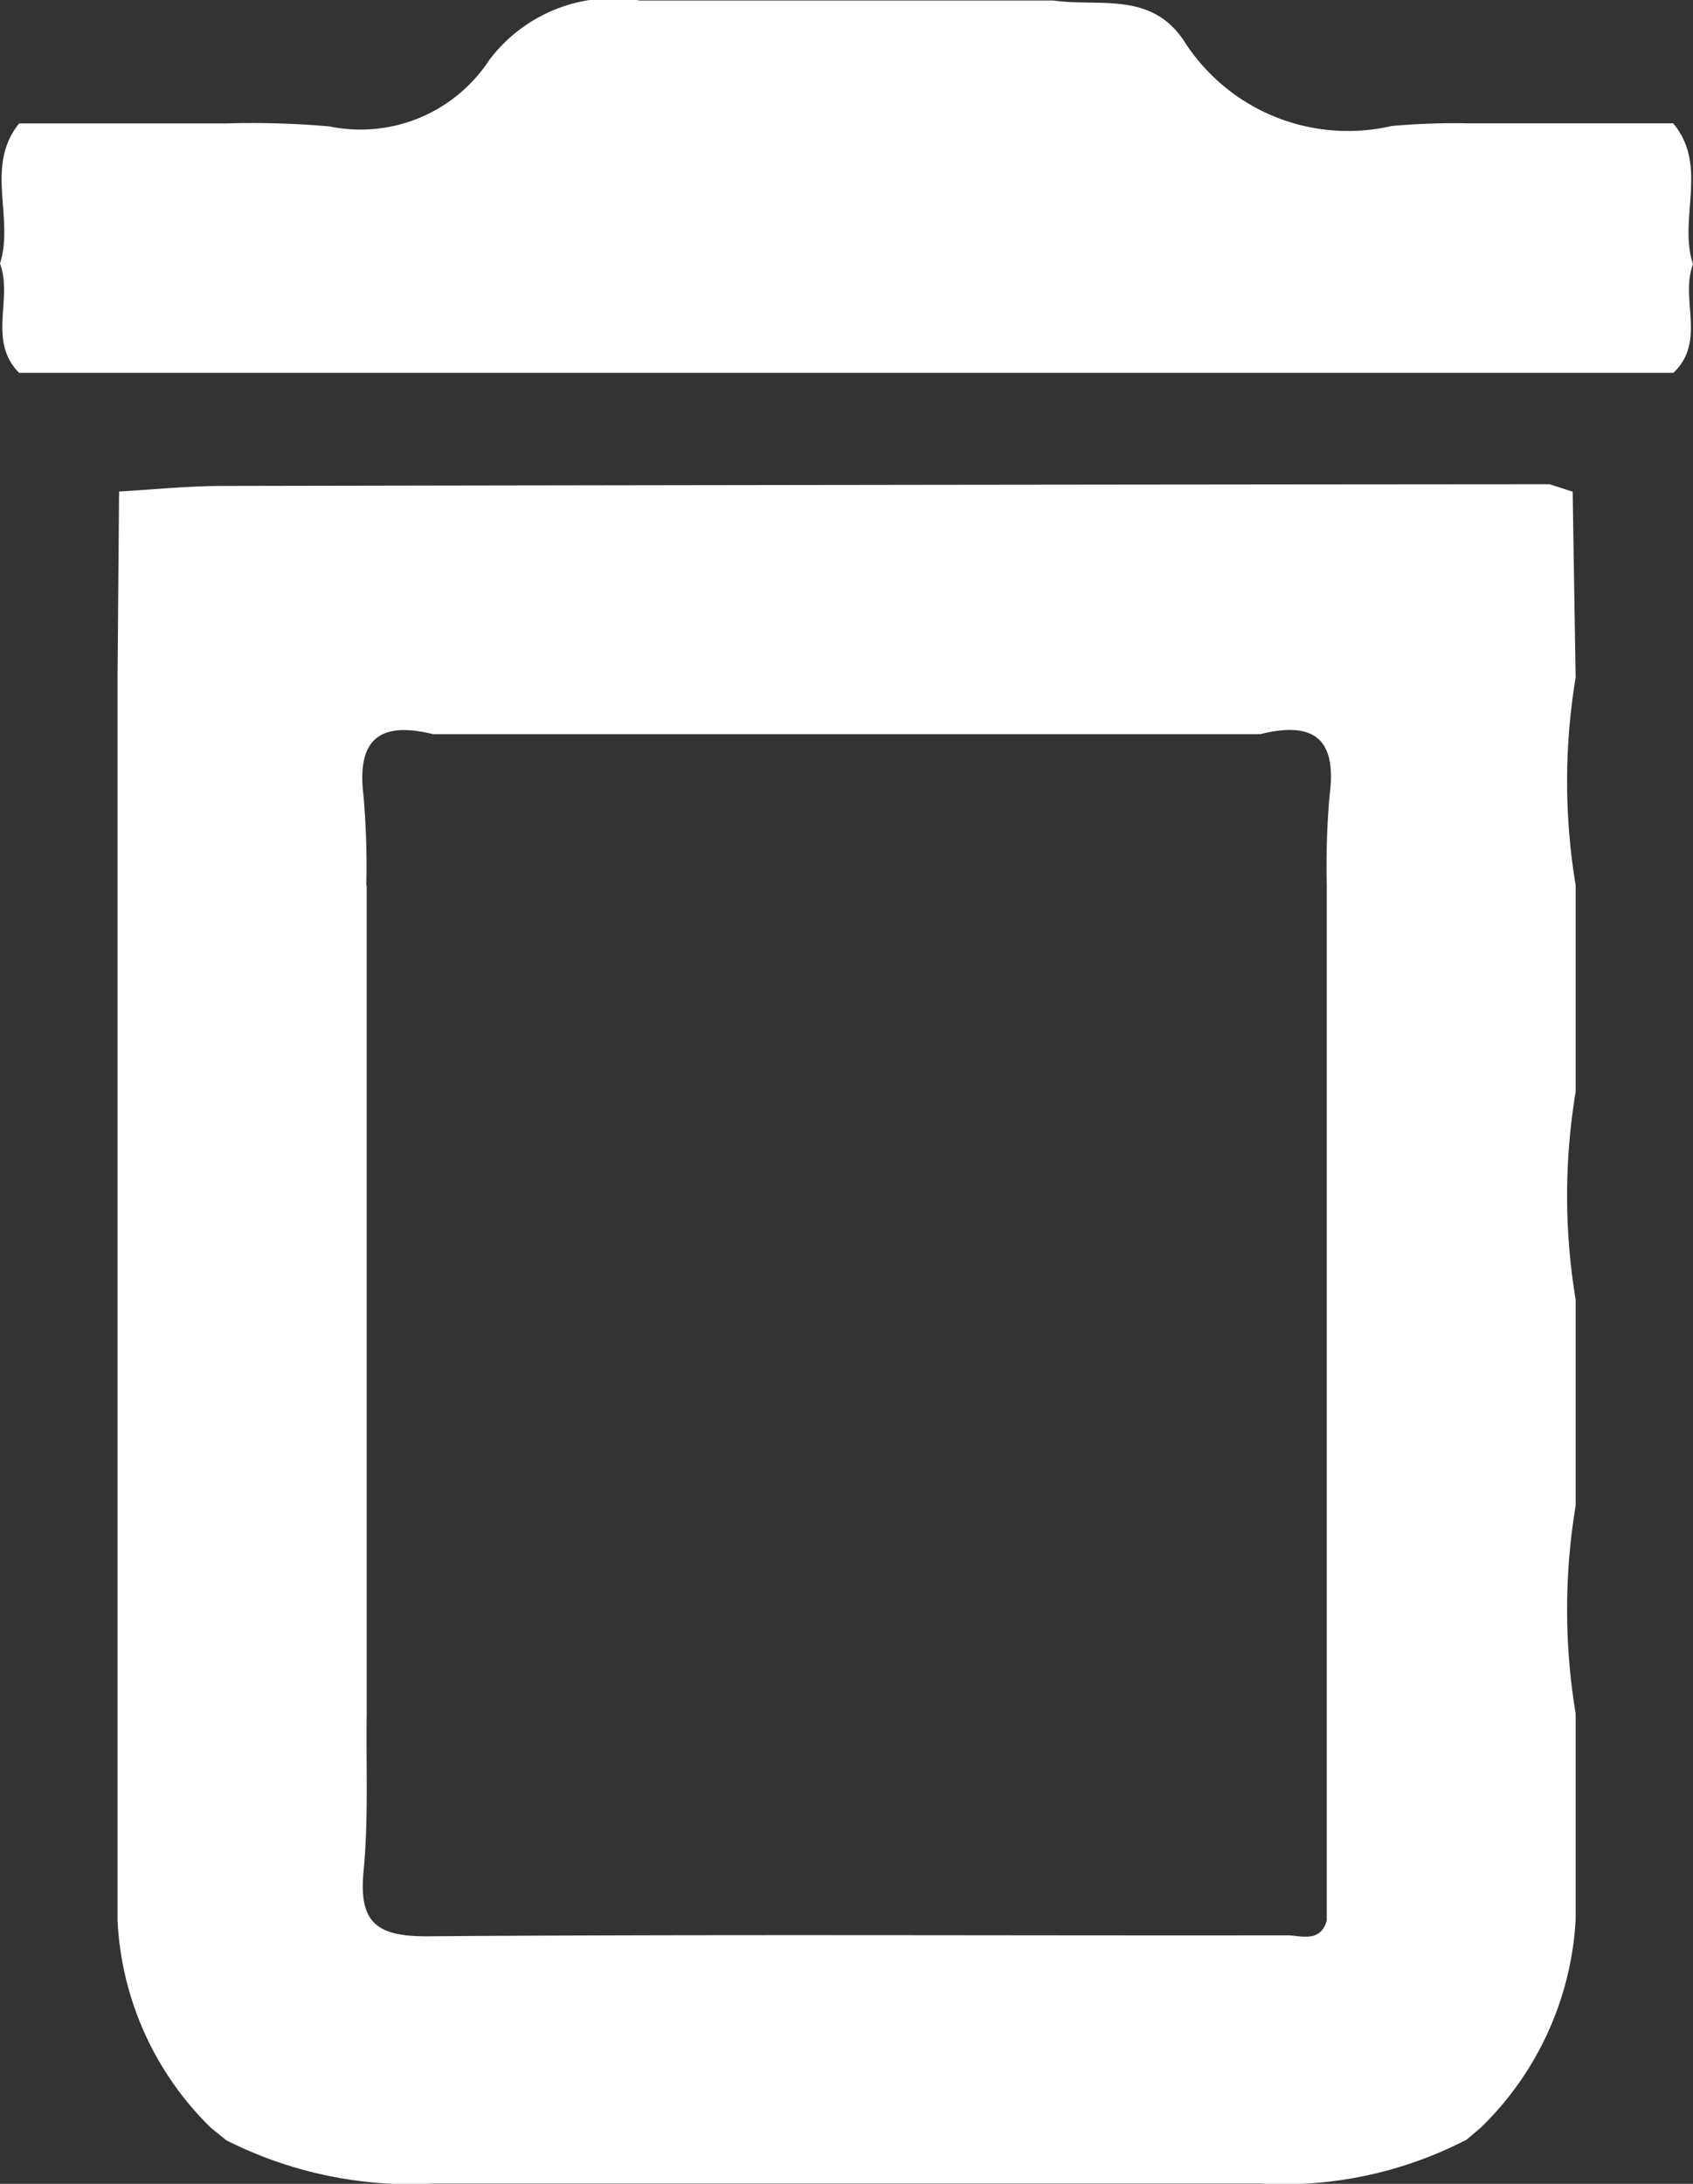 <svg xmlns="http://www.w3.org/2000/svg" xmlns:xlink="http://www.w3.org/1999/xlink" width="17.673" height="22.789" viewBox="0 0 17.673 22.789">
  <rect x="0" y="0" width="17.673" height="22.789" fill="#333333" stroke="none"/>
  <defs>
    <clipPath id="clip-path">
      <rect id="Rectangle_474" data-name="Rectangle 474" width="17.673" height="22.789" fill="#fff"/>
    </clipPath>
  </defs>
  <g id="Group_1020" data-name="Group 1020" clip-path="url(#clip-path)">
    <path id="Path_1094" data-name="Path 1094" d="M17.467,1.288c.371.447.049.992.206,1.469-.138.365.142.806-.205,1.134H.2C-.133,3.556.137,3.117,0,2.75c.152-.476-.162-1.015.2-1.462H2.364a9.241,9.241,0,0,1,1.074.031A1.607,1.607,0,0,0,5.107.627,1.619,1.619,0,0,1,6.677.005h4.317c.477.069,1.021-.1,1.366.423a2.028,2.028,0,0,0,2.167.887,7.257,7.257,0,0,1,.788-.028h2.153" transform="translate(0 0)" fill="#fff"/>
    <path id="Path_1095" data-name="Path 1095" d="M8.5,35.025c.357-.02.713-.057,1.07-.058q6.931-.013,13.863-.018l.241.078q.015.97.031,1.939a6.626,6.626,0,0,0,0,2.168V41.29a6.626,6.626,0,0,0,0,2.168v2.151a6.627,6.627,0,0,0,0,2.168q0,1.076,0,2.153a3.276,3.276,0,0,1-.987,2.166l-.151.128a4.157,4.157,0,0,1-2.153.459H11.775a4.269,4.269,0,0,1-2.155-.452L9.458,52.1a3.238,3.238,0,0,1-.974-2.167V36.968L8.5,35.025m2.585,4.11v8.643c-.008.55.02,1.1-.033,1.648s.151.68.678.676c2.987-.022,5.973-.006,8.96-.01.147,0,.348.083.417-.154V39.129a8.531,8.531,0,0,1,.029-.93c.081-.6-.17-.779-.722-.642H11.777c-.554-.136-.8.05-.725.647a8.659,8.659,0,0,1,.029.93" transform="translate(-7.257 -29.896)" fill="#fff"/>
  </g>
</svg>

